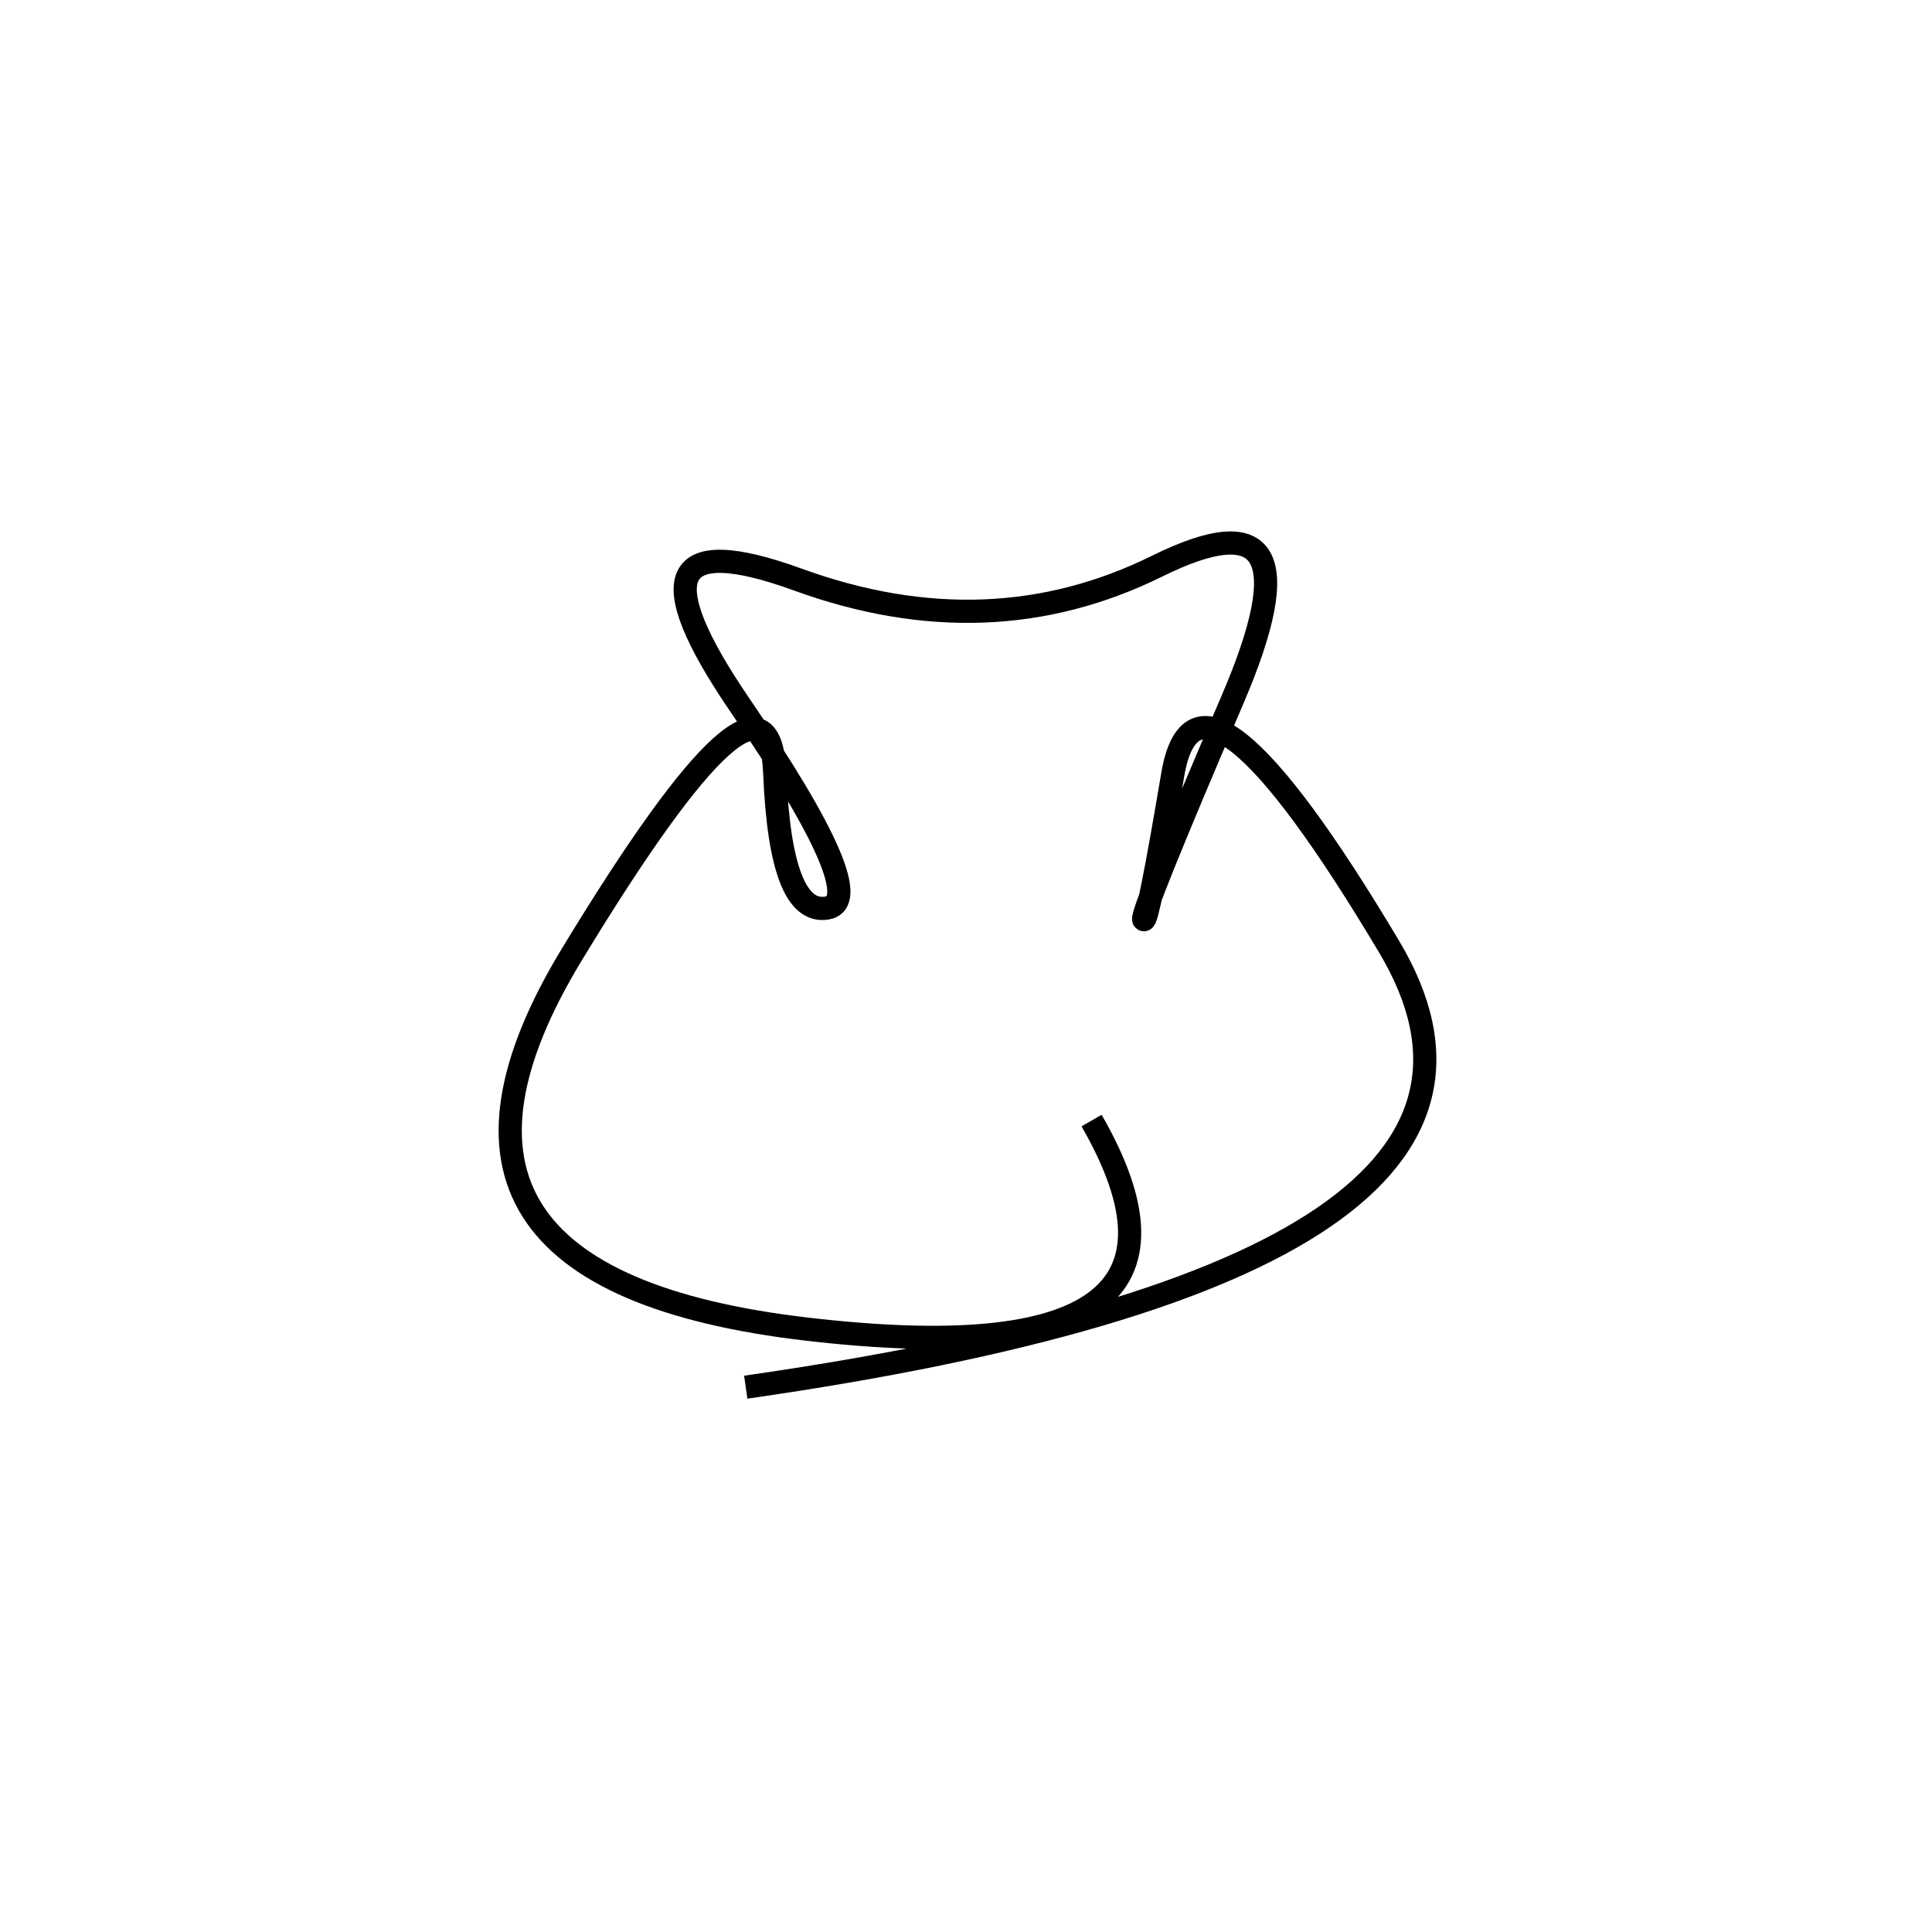 <svg xmlns="http://www.w3.org/2000/svg" viewBox="-4 18 500 500"><rect x="-250" y="-250" width="1000" height="1000" fill="#fff"></rect><path d="M189 377 Q405 346 355.5 263 Q306 180 299.5 218.5 Q293 257 292 256 Q291 255 315 199 Q339 143 295.5 164.5 Q252 186 202.5 168 Q153 150 187.5 200.5 Q222 251 210 253 Q198 255 196.5 218 Q195 181 144 265 Q93 349 205 362 Q317 375 278.5 308" style="stroke:hsl(298, 91%, 55%); stroke-width:6px; fill: none;"></path></svg>